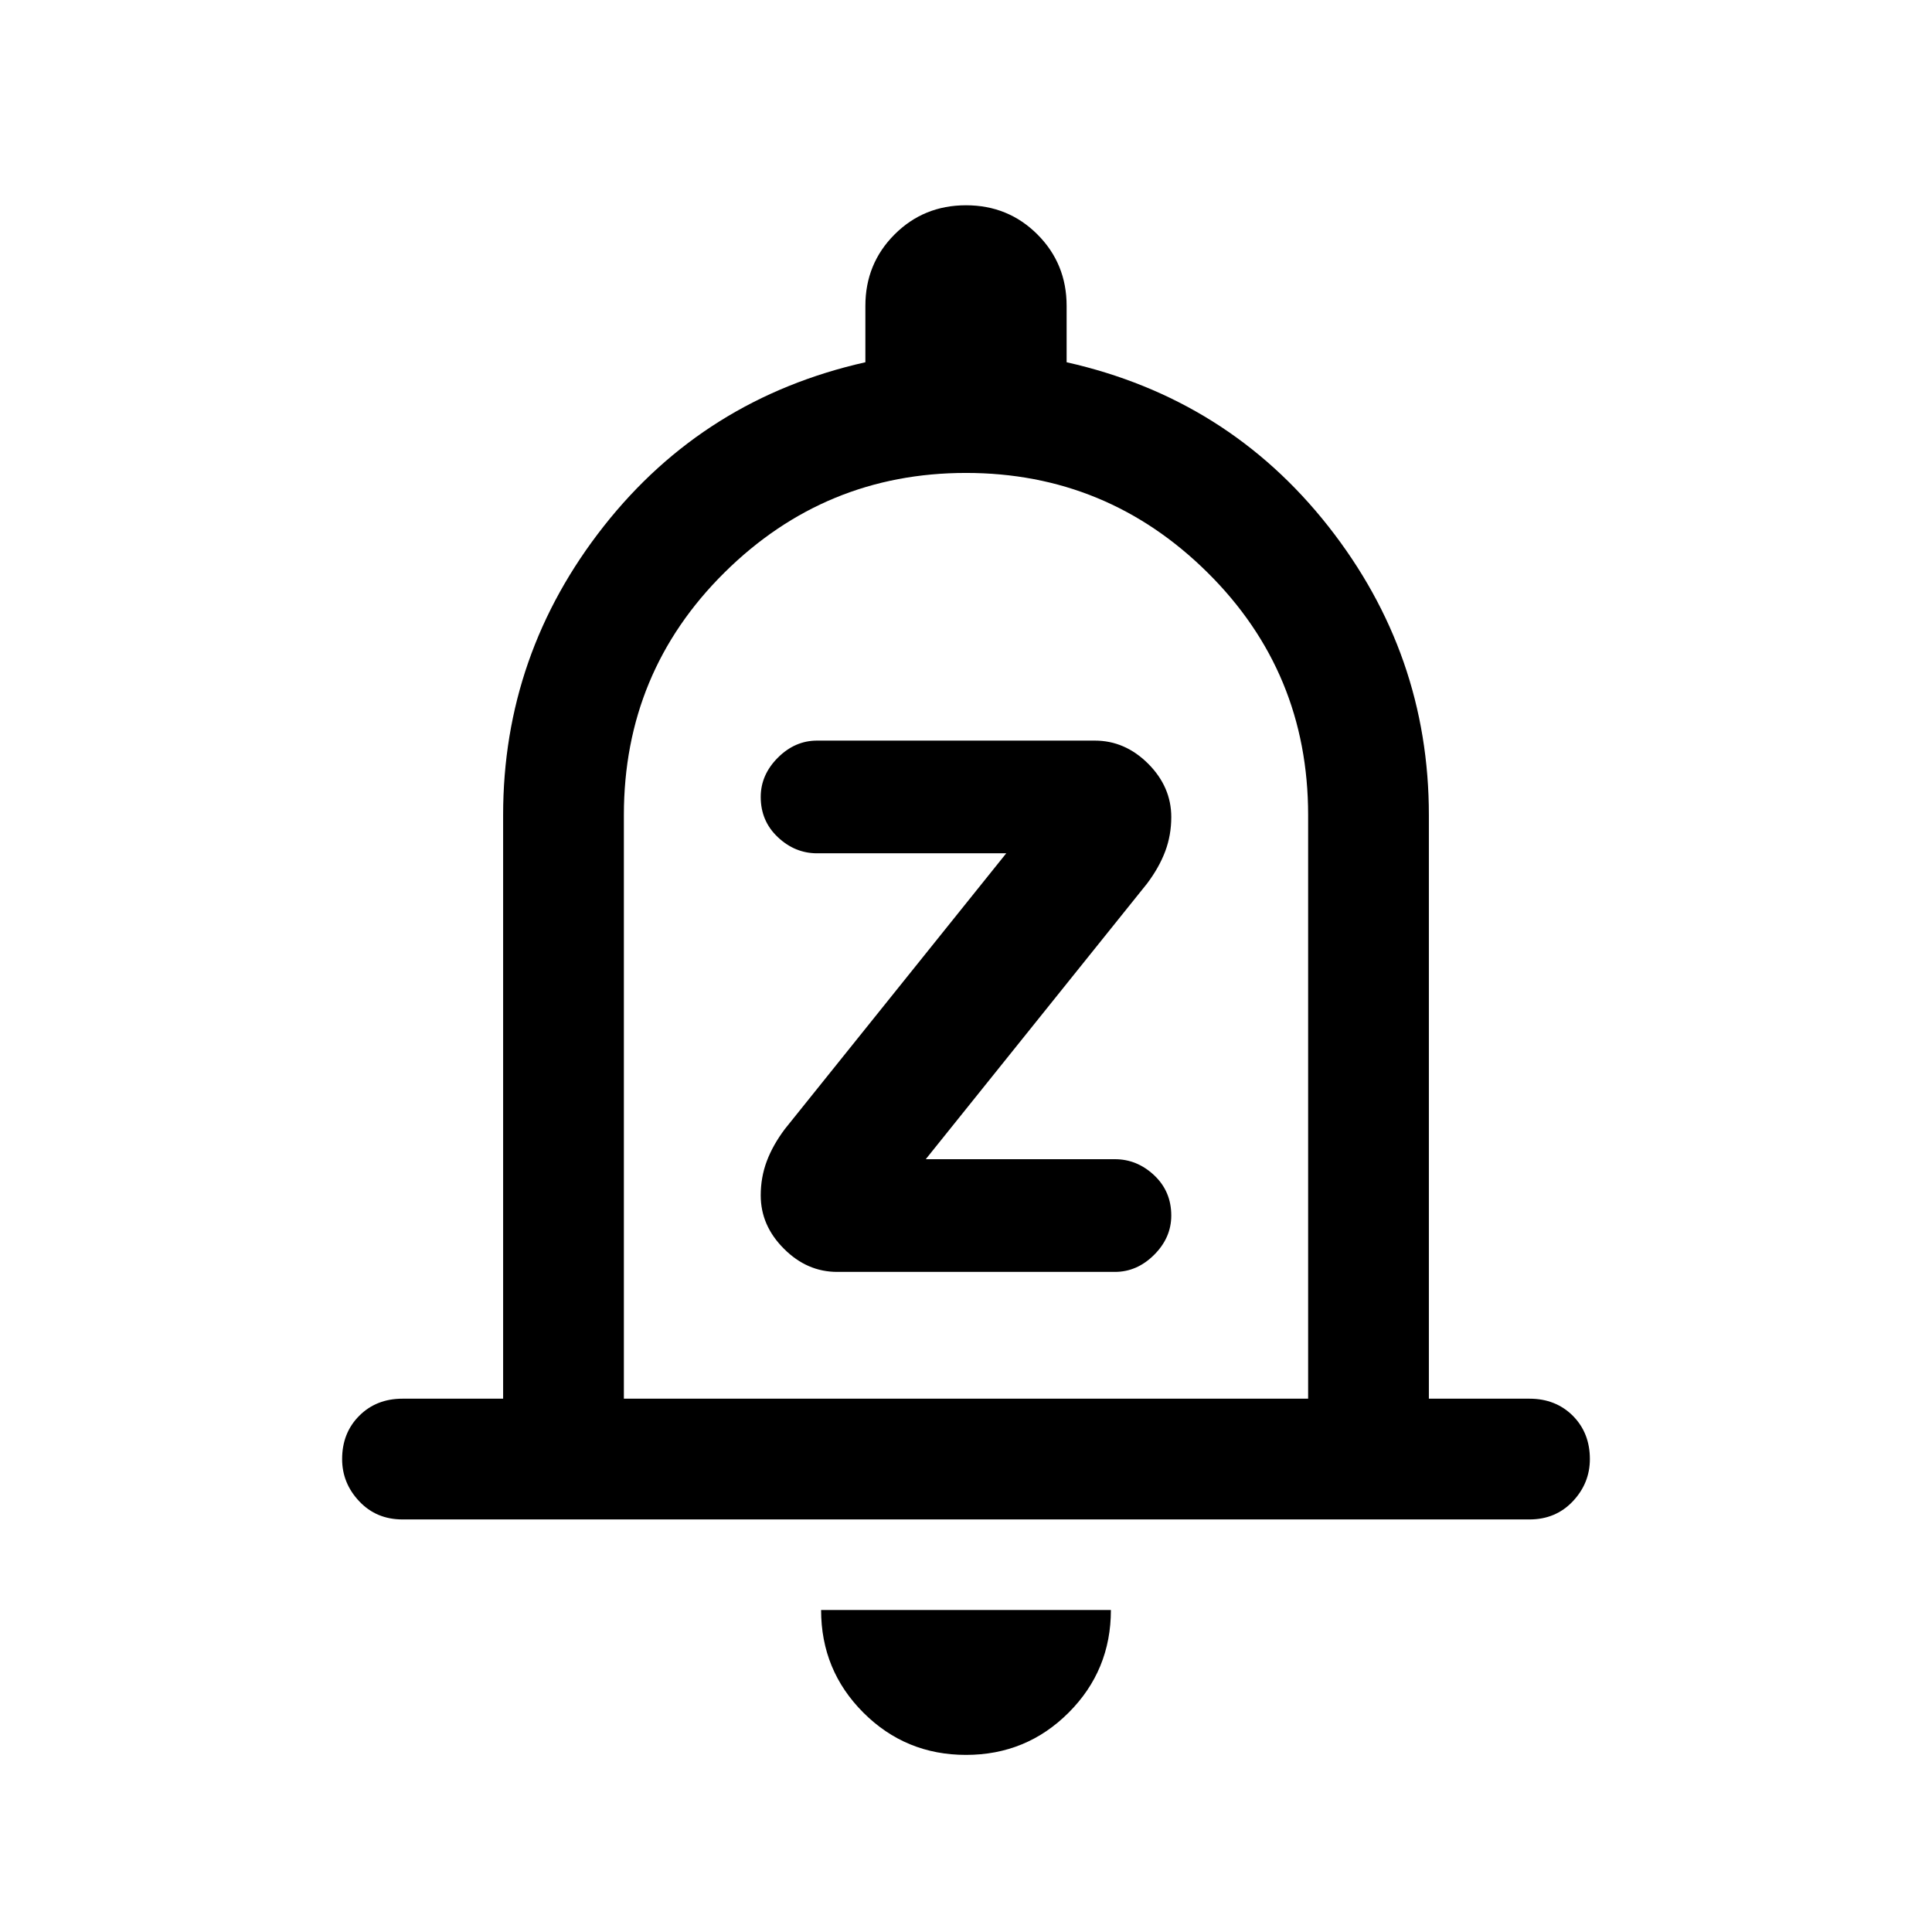 <svg xmlns="http://www.w3.org/2000/svg" height="24" width="24"><path d="M10.4 15.8h3.45q.275 0 .488-.213.212-.212.212-.487 0-.3-.212-.5-.213-.2-.488-.2H11.5l2.75-3.425q.15-.2.225-.4.075-.2.075-.425 0-.375-.287-.663-.288-.287-.663-.287h-3.45q-.275 0-.487.212-.213.213-.213.488 0 .3.213.5.212.2.487.2h2.35l-2.75 3.425q-.15.2-.225.4-.075.2-.075.425 0 .375.288.662.287.288.662.288ZM5 18.875q-.325 0-.537-.225-.213-.225-.213-.525 0-.325.213-.538.212-.212.537-.212h1.25v-7.25q0-2 1.25-3.588Q8.75 4.95 10.75 4.5v-.7q0-.525.363-.888.362-.362.887-.362t.887.362q.363.363.363.888v.7q2 .45 3.25 2.037 1.25 1.588 1.25 3.588v7.25H19q.325 0 .538.212.212.213.212.538 0 .3-.212.525-.213.225-.538.225Zm7 2.925q-.75 0-1.275-.525Q10.2 20.75 10.2 20h3.6q0 .75-.525 1.275-.525.525-1.275.525Zm-4.25-4.425h8.5v-7.25q0-1.775-1.25-3.013-1.25-1.237-3-1.237T9 7.112Q7.75 8.35 7.75 10.125Zm4.25-5.75Z"/></svg>